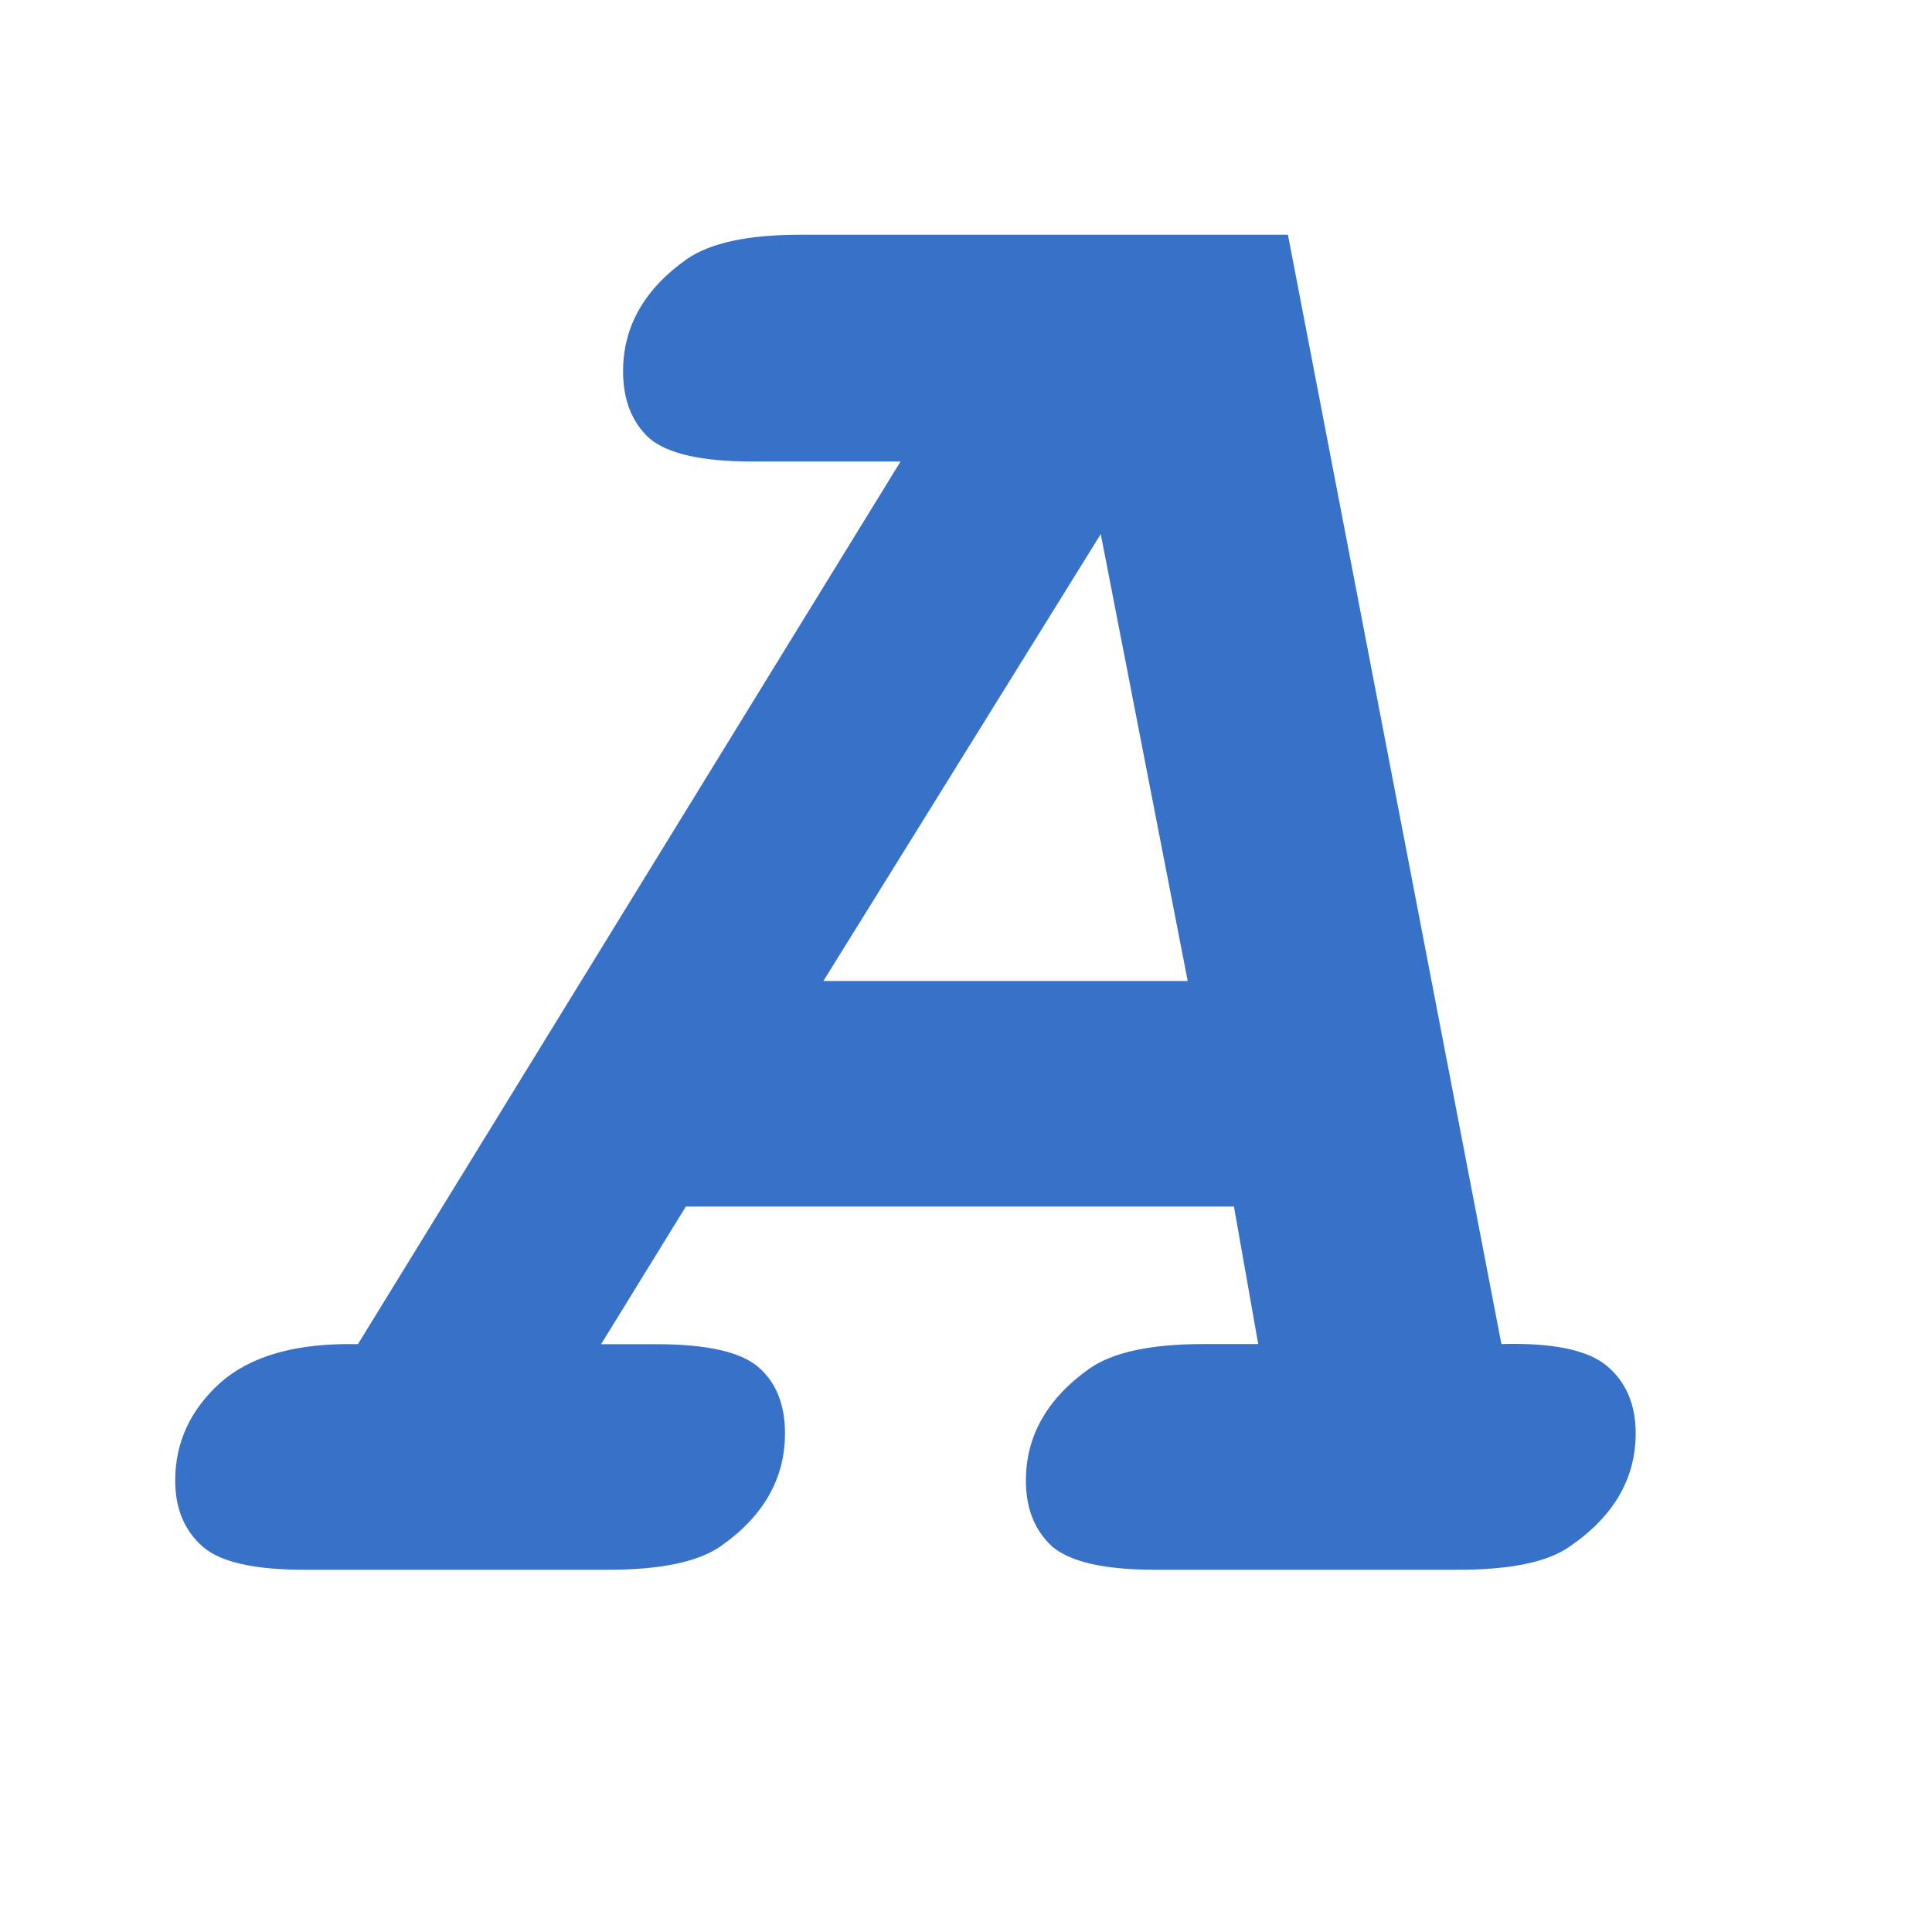 <?xml version="1.0" encoding="UTF-8" standalone="no"?>
<!-- Created with Inkscape (http://www.inkscape.org/) -->

<svg
   xmlns:dc="http://purl.org/dc/elements/1.1/"
   xmlns:cc="http://creativecommons.org/ns#"
   xmlns:rdf="http://www.w3.org/1999/02/22-rdf-syntax-ns#"
   xmlns:svg="http://www.w3.org/2000/svg"
   xmlns="http://www.w3.org/2000/svg"
   xmlns:sodipodi="http://sodipodi.sourceforge.net/DTD/sodipodi-0.dtd"
   xmlns:inkscape="http://www.inkscape.org/namespaces/inkscape"
   width="16"
   height="16"
   id="svg2"
   sodipodi:version="0.32"
   inkscape:version="0.92.3 (2405546, 2018-03-11)"
   version="1.0"
   sodipodi:docname="item_font.svg"
   inkscape:output_extension="org.inkscape.output.svg.inkscape"
   inkscape:export-filename="item_font.png"
   inkscape:export-xdpi="96"
   inkscape:export-ydpi="96">
  <defs
     id="defs4" />
  <sodipodi:namedview
     id="base"
     pagecolor="#ffffff"
     bordercolor="#666666"
     borderopacity="1.0"
     inkscape:pageopacity="0.0"
     inkscape:pageshadow="2"
     inkscape:zoom="85.021791"
     inkscape:cx="7.498526"
     inkscape:cy="8.5279946"
     inkscape:document-units="px"
     inkscape:current-layer="layer1"
     showgrid="true"
     objecttolerance="10"
     gridtolerance="10"
     guidetolerance="10"
     showguides="true"
     inkscape:guide-bbox="true"
     inkscape:window-width="1920"
     inkscape:window-height="1137"
     inkscape:window-x="-8"
     inkscape:window-y="-8"
     inkscape:snap-bbox="true"
     inkscape:bbox-paths="true"
     inkscape:bbox-nodes="true"
     inkscape:snap-bbox-edge-midpoints="true"
     inkscape:snap-bbox-midpoints="true"
     inkscape:object-paths="true"
     inkscape:snap-intersection-paths="true"
     inkscape:object-nodes="true"
     inkscape:snap-smooth-nodes="true"
     inkscape:snap-midpoints="true"
     inkscape:snap-object-midpoints="true"
     inkscape:snap-center="true"
     inkscape:window-maximized="1"
     inkscape:snap-grids="true">
    <inkscape:grid
       type="xygrid"
       id="grid2409"
       visible="true"
       enabled="true"
       spacingx="0.5"
       spacingy="0.5"
       empspacing="2"
       snapvisiblegridlinesonly="true"
       originx="0"
       originy="0" />
  </sodipodi:namedview>
  <g
     inkscape:label="Ebene 1"
     inkscape:groupmode="layer"
     id="layer1">
    <g
       aria-label="A"
       style="font-style:italic;font-variant:normal;font-weight:bold;font-stretch:normal;font-size:18.667px;line-height:25px;font-family:'Courier New';-inkscape-font-specification:'Courier New Bold Italic';letter-spacing:0px;word-spacing:0px;fill:#3771c8;fill-opacity:1;stroke:none;stroke-width:1px;stroke-linecap:butt;stroke-linejoin:miter;stroke-opacity:1"
       id="text847">
      <path
         d="M 10.219,9.992 H 5.68 L 4.978,11.132 h 0.456 q 0.629,0 0.848,0.191 0.219,0.191 0.219,0.547 0,0.565 -0.538,0.939 Q 5.68,13 5.042,13 H 2.517 Q 1.898,13 1.679,12.809 1.451,12.608 1.451,12.262 q 0,-0.474 0.374,-0.811 0.383,-0.337 1.139,-0.319 L 7.458,3.822 H 6.227 q -0.62,0 -0.848,-0.191 -0.219,-0.201 -0.219,-0.556 0,-0.556 0.529,-0.93 0.292,-0.201 0.939,-0.201 h 4.038 l 1.768,9.187 q 0.638,-0.018 0.875,0.182 0.237,0.201 0.237,0.556 0,0.565 -0.547,0.939 Q 12.726,13 12.079,13 H 9.563 q -0.62,0 -0.848,-0.191 -0.219,-0.201 -0.219,-0.547 0,-0.556 0.529,-0.93 0.292,-0.201 0.939,-0.201 H 10.42 Z M 9.836,8.124 9.116,4.423 6.819,8.124 Z"
         style=""
         id="path849" />
    </g>
  </g>
</svg>
